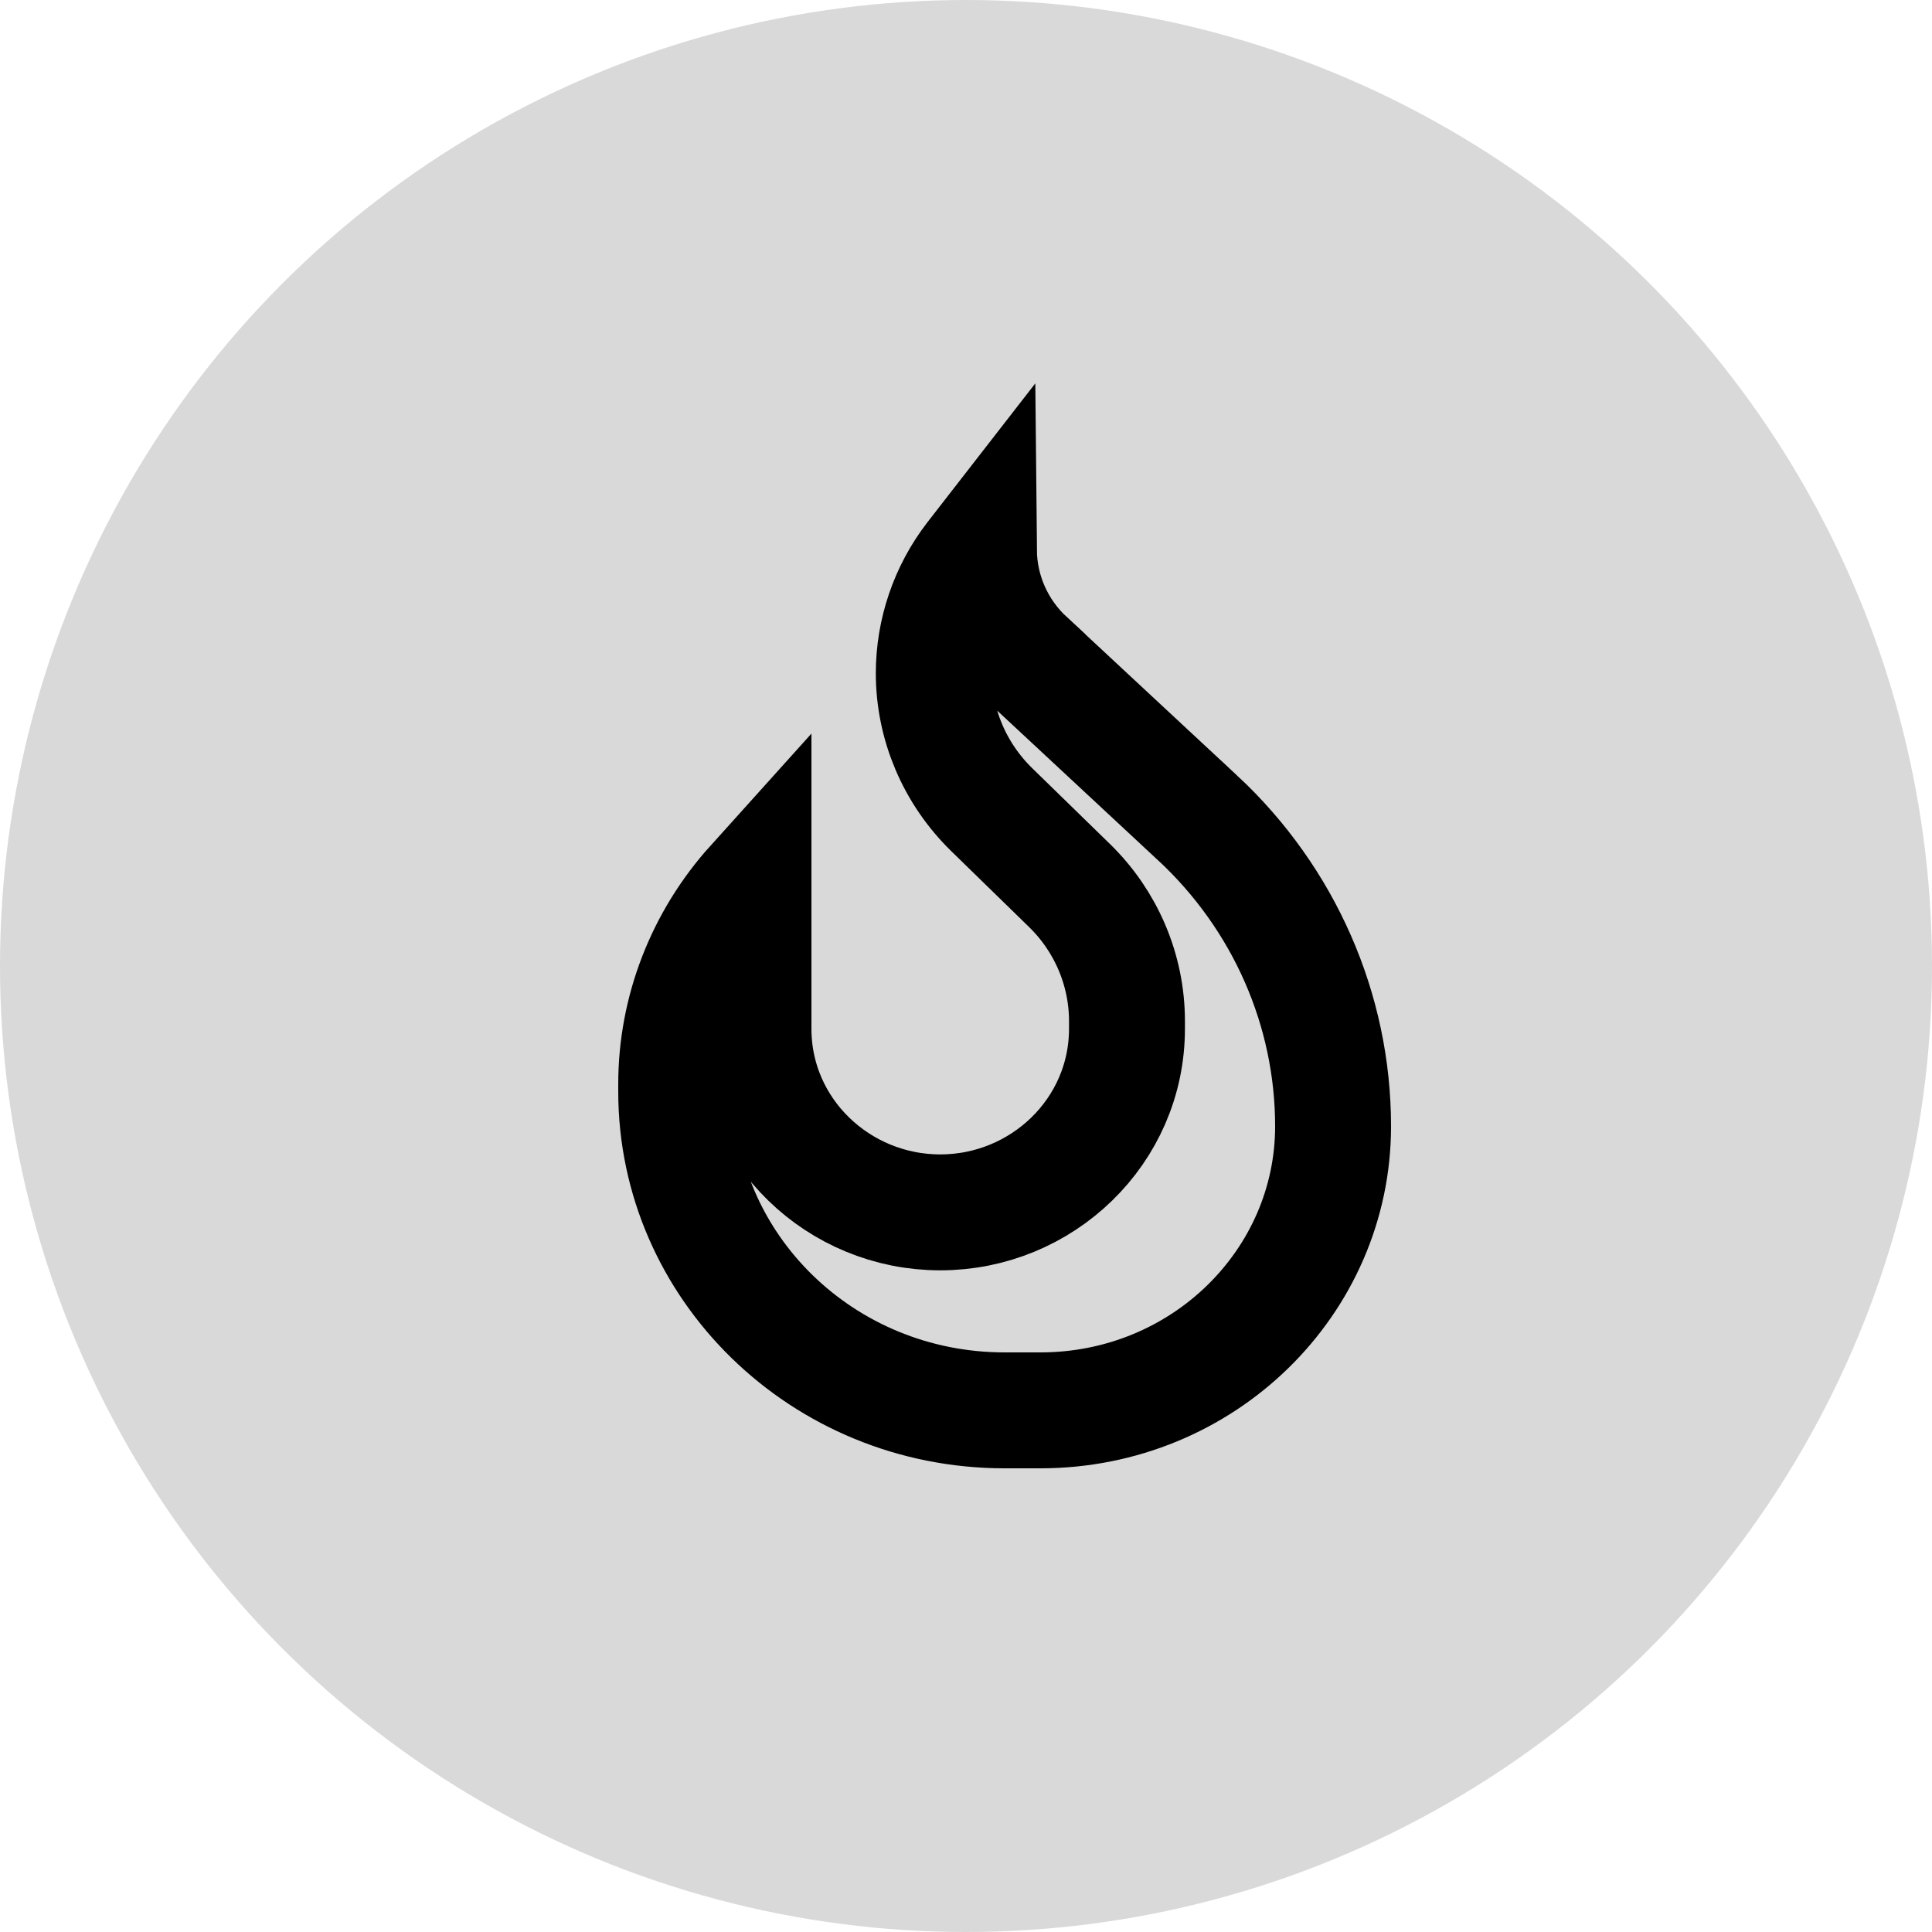 <svg xmlns="http://www.w3.org/2000/svg" width="25" height="25" viewBox="0 0 25 25" fill="none">
<circle cx="12.5" cy="12.5" r="12.5" fill="#D9D9D9"/>
<path d="M12.594 7.217L12.667 7.123C12.672 7.66 12.9 8.171 13.295 8.535C13.295 8.536 13.295 8.536 13.296 8.536L15.499 10.586C15.499 10.586 15.499 10.586 15.5 10.586C16.62 11.63 17.25 13.072 17.25 14.574C17.25 16.587 15.572 18.25 13.461 18.25H13C10.636 18.25 8.75 16.384 8.75 14.125V14.028C8.75 13.079 9.106 12.161 9.75 11.446V13.312C9.75 14.641 10.851 15.688 12.167 15.688C13.482 15.688 14.583 14.641 14.583 13.312V13.213C14.583 12.551 14.312 11.919 13.839 11.458L12.834 10.478C12.352 10.008 12.083 9.371 12.083 8.712C12.083 8.175 12.262 7.647 12.594 7.217C12.594 7.217 12.594 7.217 12.594 7.217Z" stroke="black" stroke-width="1.5"/>
</svg>